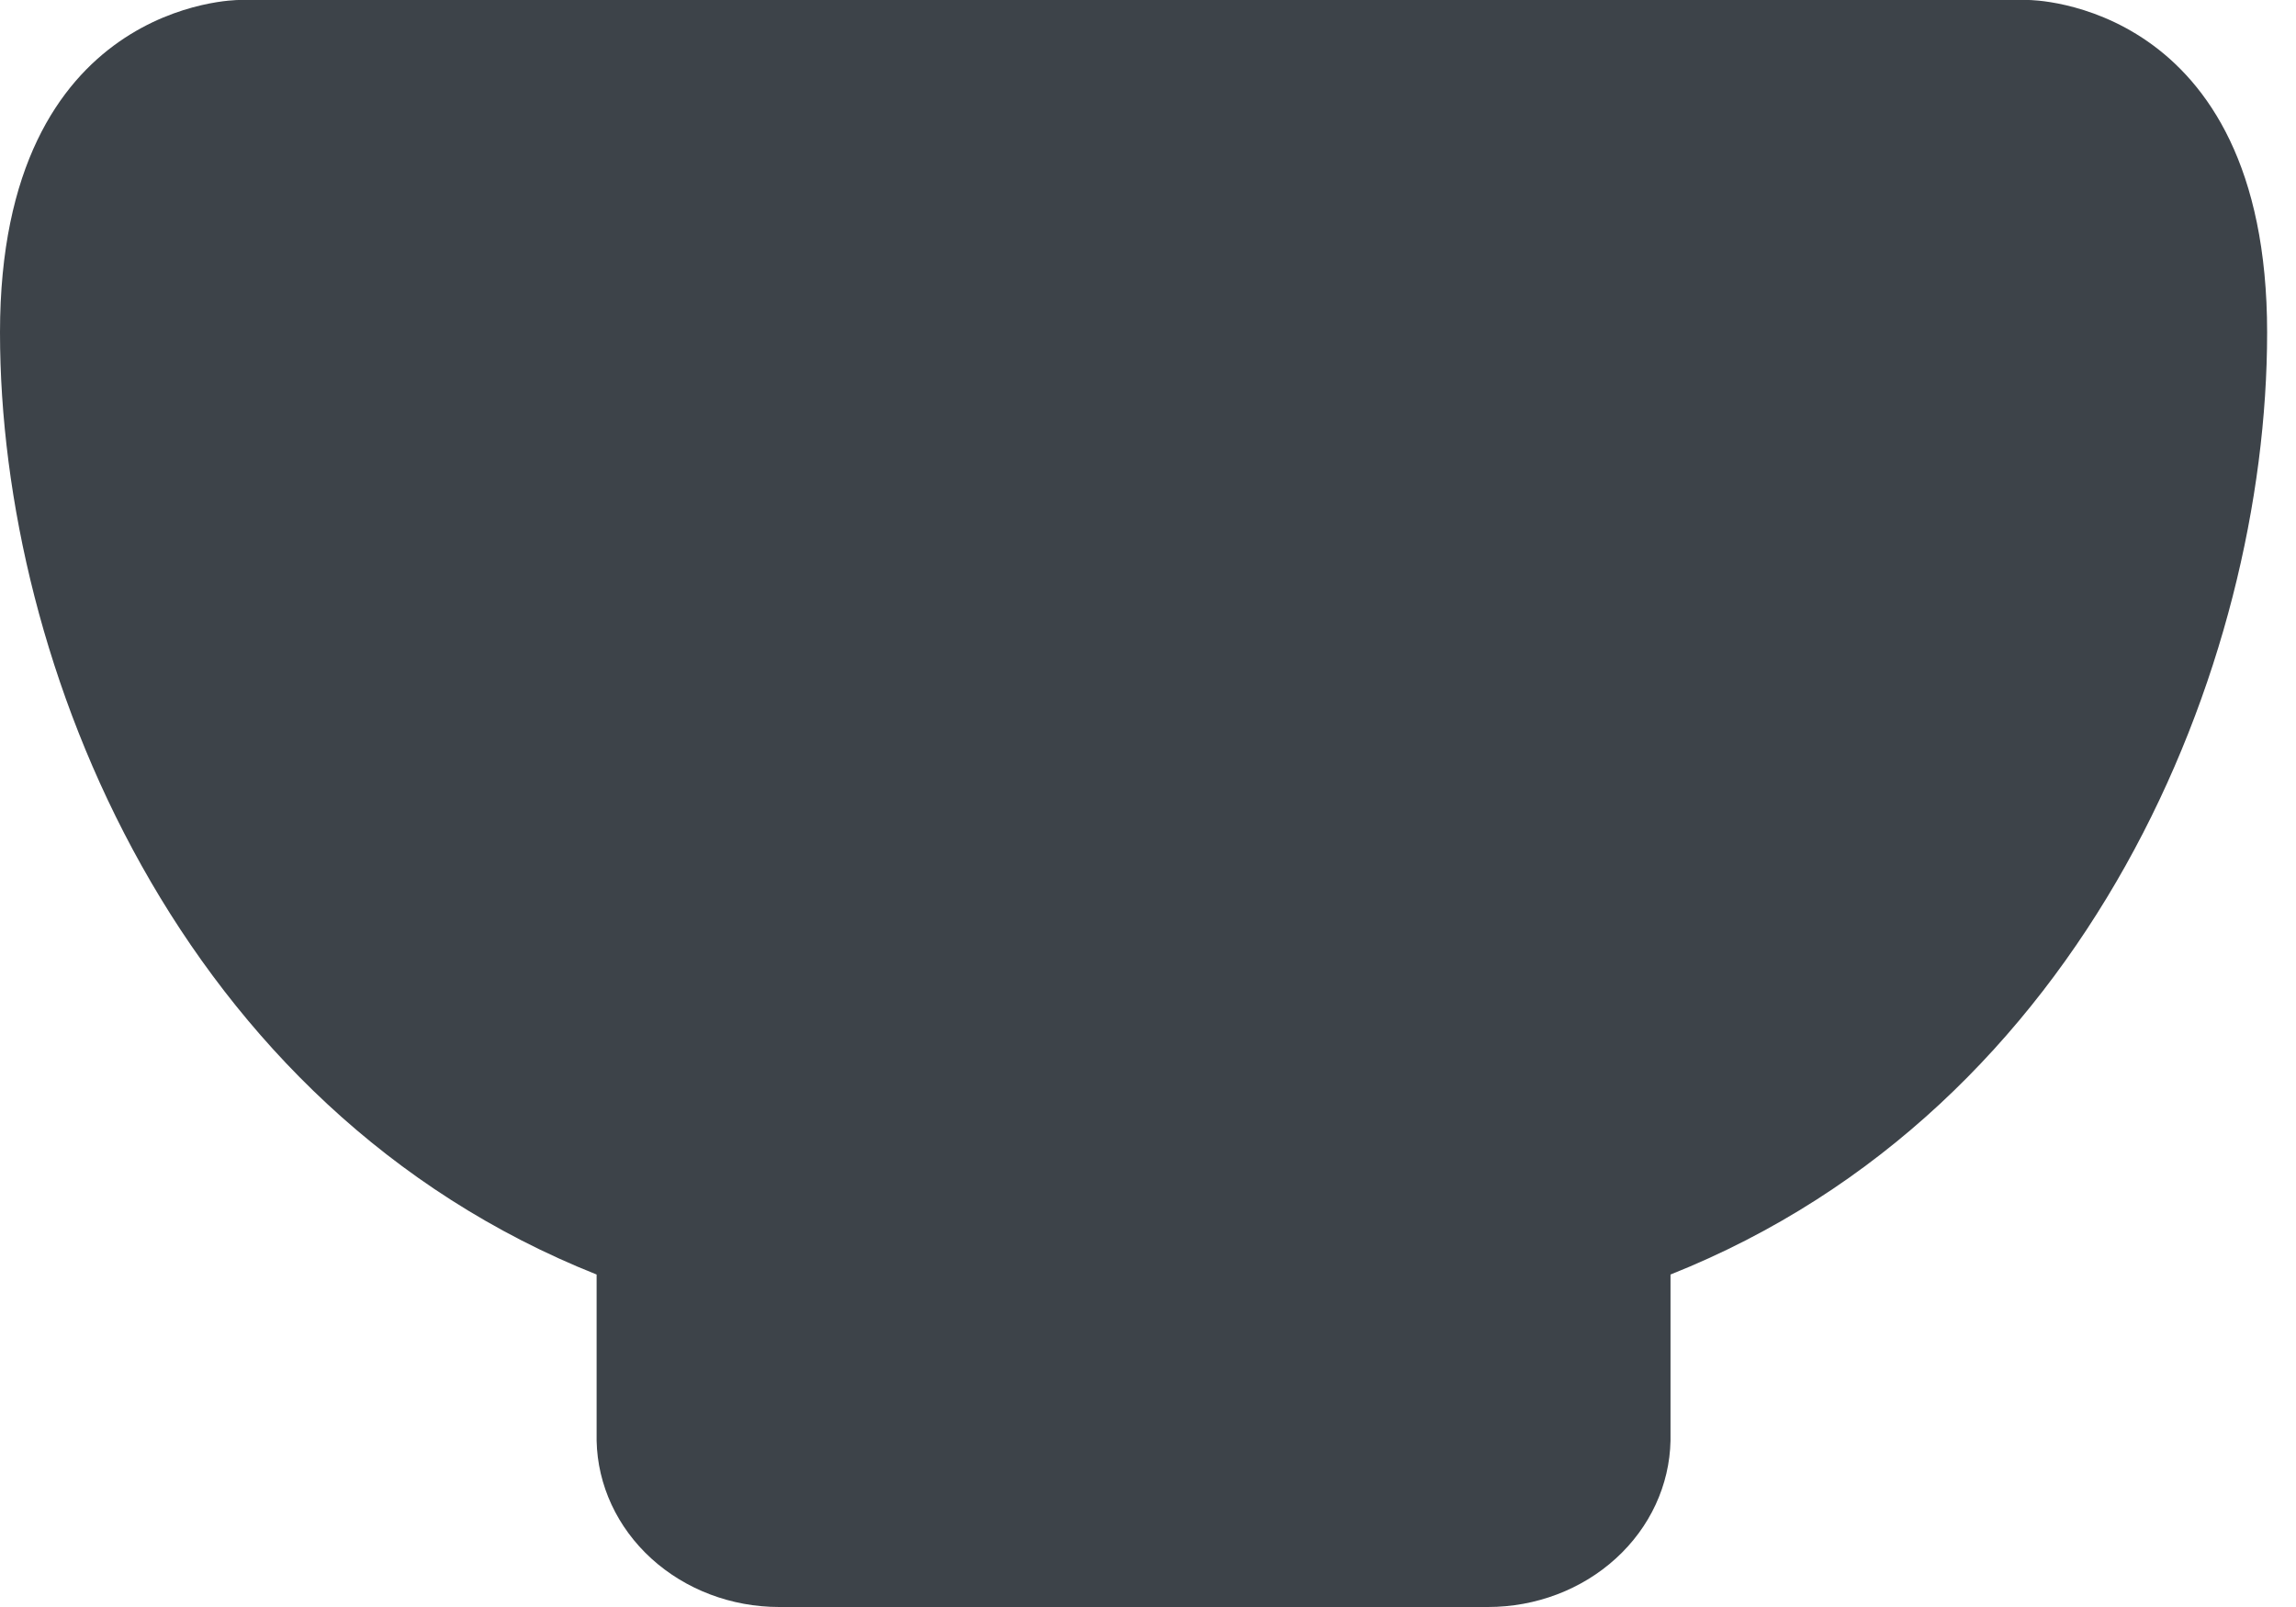 <svg width="40" height="28" viewBox="0 0 40 28" fill="none" xmlns="http://www.w3.org/2000/svg">
<path d="M35.34 0H4.158C4.158 0 0 0 0 5.793C0 11.586 3.118 19.31 10.394 22.207V25.103C10.41 25.877 10.753 26.614 11.347 27.155C11.942 27.697 12.742 28 13.575 28H25.923C26.756 28 27.555 27.697 28.15 27.155C28.745 26.614 29.087 25.877 29.103 25.103V22.207C36.379 19.31 39.497 11.586 39.497 5.793C39.497 0 35.34 0 35.34 0Z" fill="#3D4349"/>
</svg>
